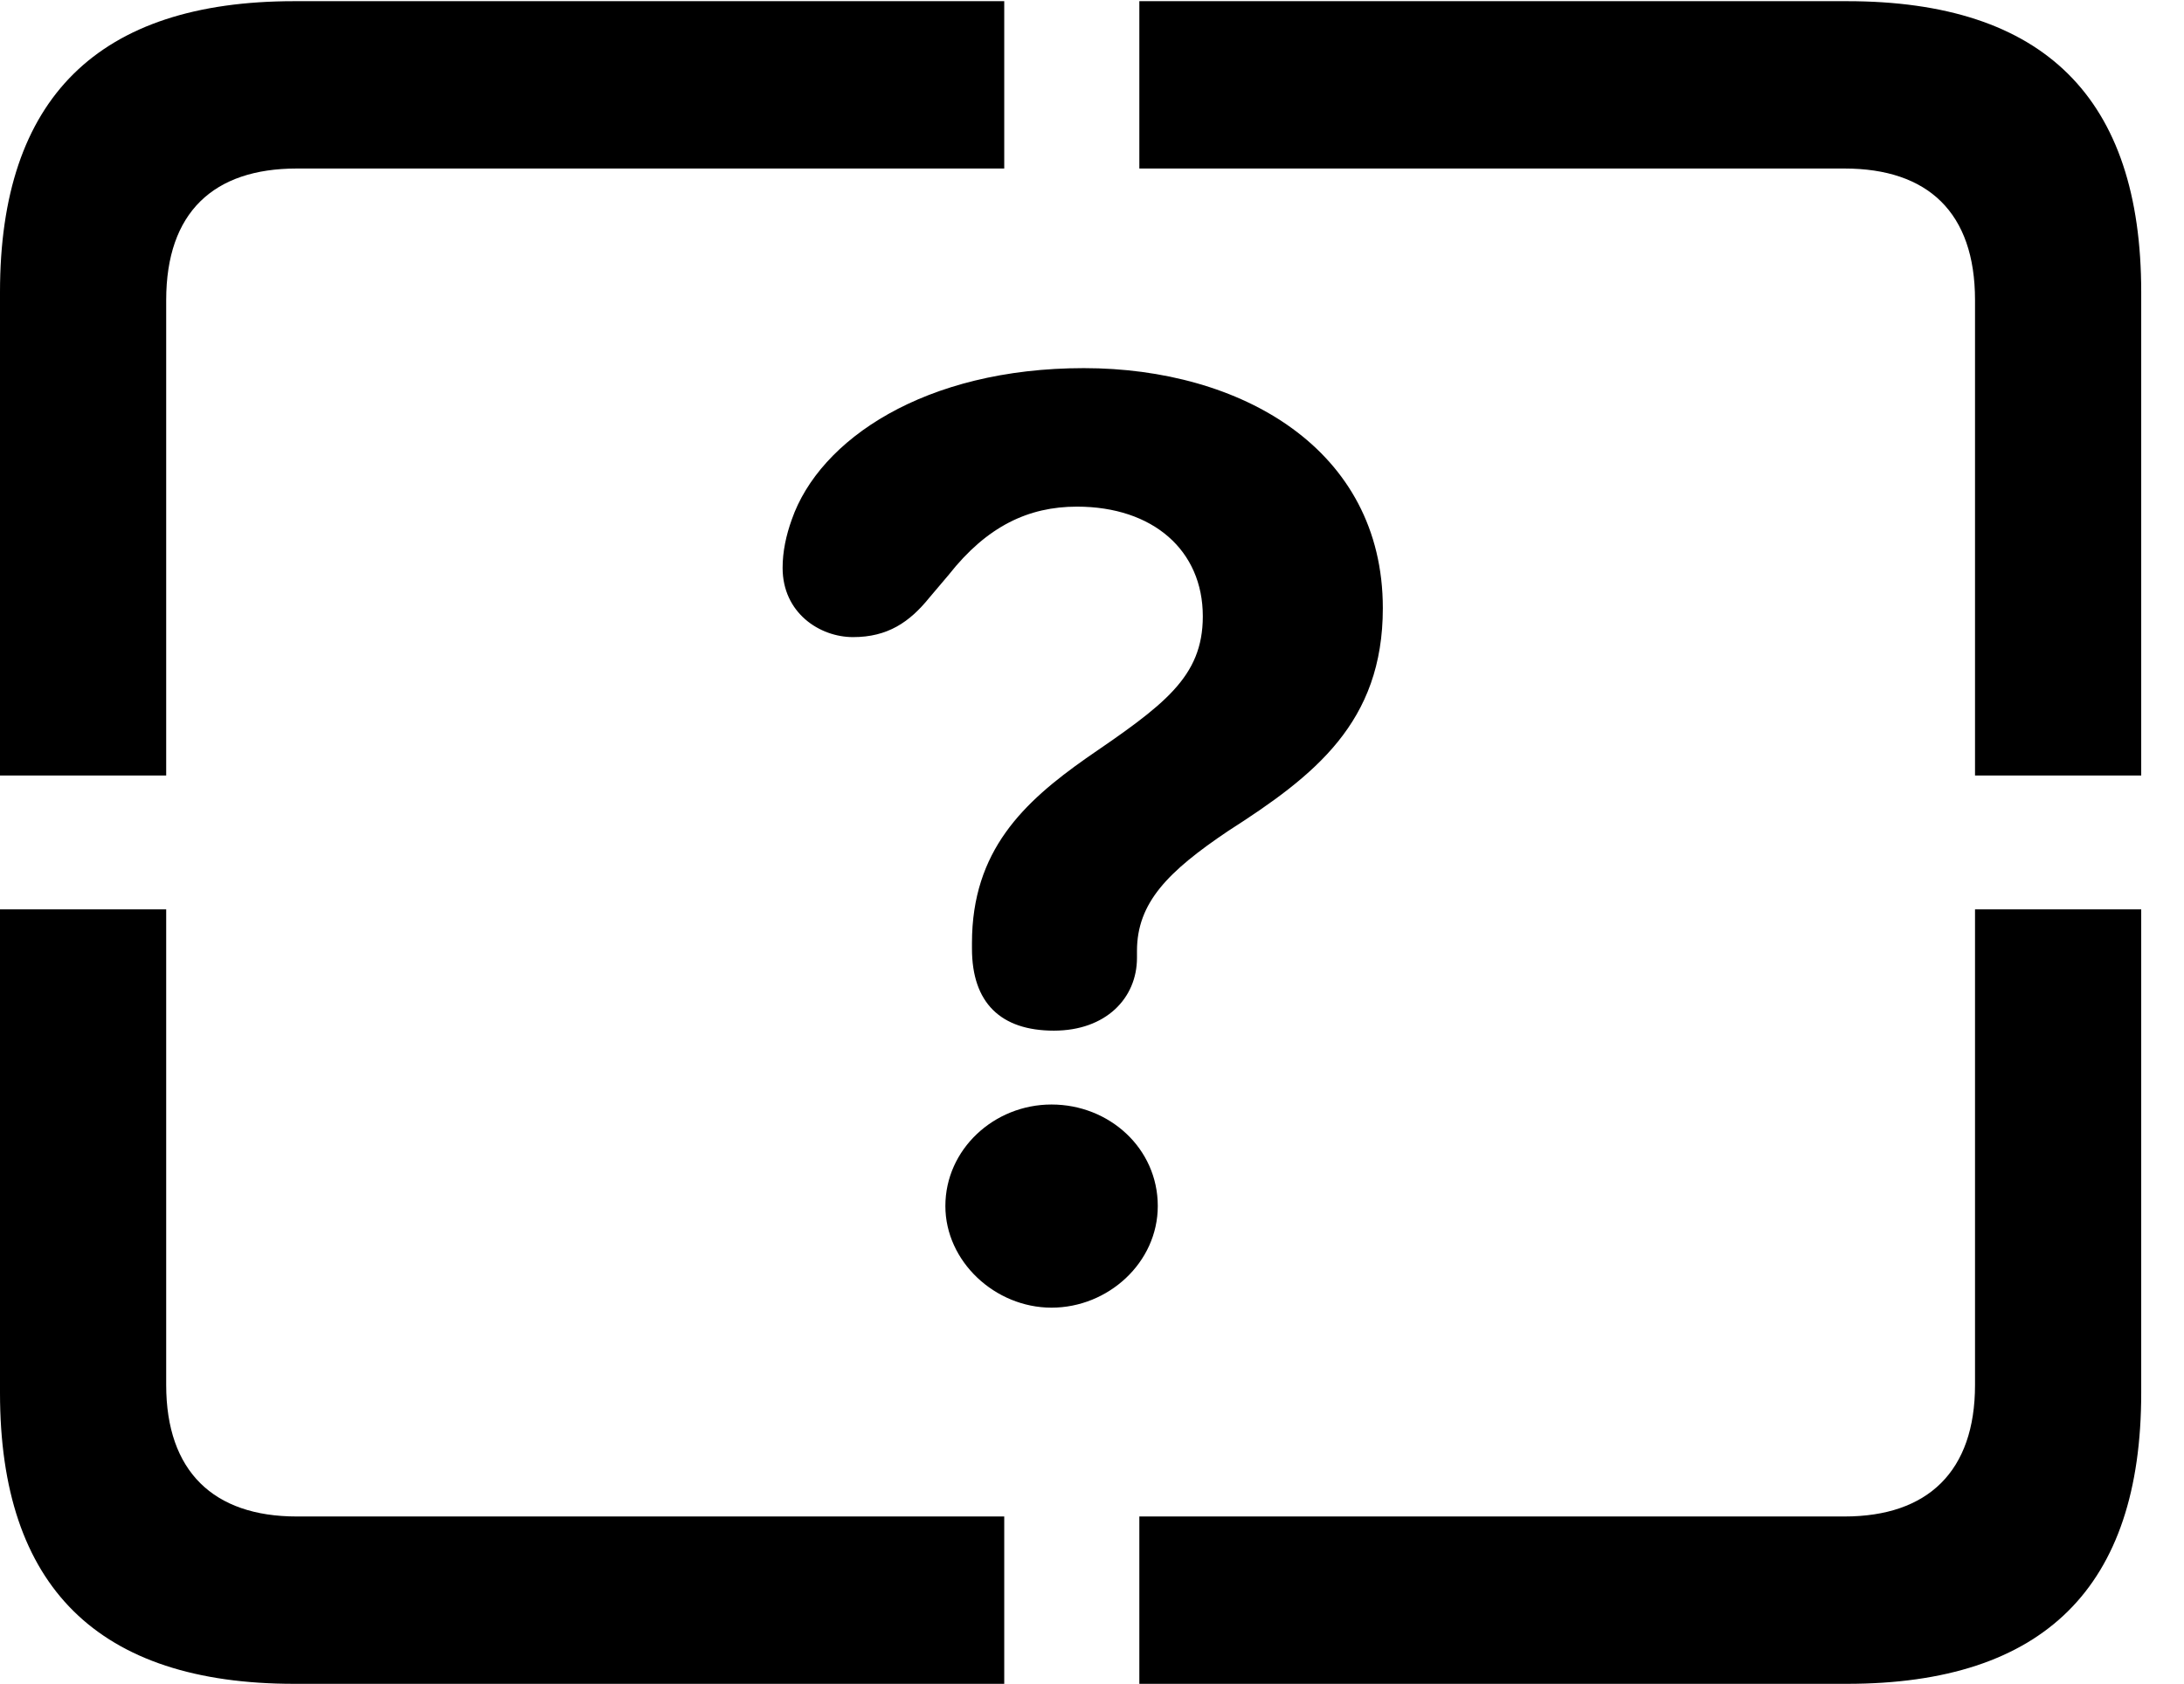 <svg version="1.1" xmlns="http://www.w3.org/2000/svg" xmlns:xlink="http://www.w3.org/1999/xlink" width="18.477" height="14.248" viewBox="0 0 18.477 14.248">
 <g>
  <rect height="14.248" opacity="0" width="18.477" x="0" y="0"/>
  <path d="M2.49 14.248L8.496 14.248L8.496 12.832L2.51 12.832C1.807 12.832 1.406 12.451 1.406 11.719L1.406 7.695L0 7.695L0 11.787C0 13.428 0.83 14.248 2.49 14.248ZM9.639 14.248L15.625 14.248C17.295 14.248 18.115 13.428 18.115 11.787L18.115 7.695L16.709 7.695L16.709 11.719C16.709 12.451 16.309 12.832 15.605 12.832L9.639 12.832ZM16.709 6.562L18.115 6.562L18.115 2.471C18.115 0.83 17.295 0.01 15.625 0.01L9.639 0.01L9.639 1.426L15.605 1.426C16.309 1.426 16.709 1.797 16.709 2.539ZM0 6.562L1.406 6.562L1.406 2.539C1.406 1.797 1.807 1.426 2.51 1.426L8.496 1.426L8.496 0.01L2.49 0.01C0.83 0.01 0 0.83 0 2.471Z" fill="currentColor"/>
  <path d="M8.916 8.721C9.355 8.721 9.619 8.447 9.619 8.105C9.619 8.086 9.619 8.066 9.619 8.047C9.619 7.637 9.883 7.373 10.391 7.031C11.123 6.562 11.699 6.113 11.699 5.146C11.699 3.799 10.498 3.115 9.17 3.115C7.822 3.115 6.934 3.721 6.699 4.395C6.65 4.531 6.621 4.668 6.621 4.805C6.621 5.186 6.934 5.391 7.217 5.391C7.51 5.391 7.695 5.264 7.861 5.059L8.027 4.863C8.35 4.453 8.701 4.287 9.111 4.287C9.756 4.287 10.176 4.658 10.176 5.215C10.176 5.732 9.844 5.967 9.189 6.416C8.662 6.787 8.223 7.197 8.223 7.979C8.223 7.988 8.223 8.018 8.223 8.027C8.223 8.486 8.467 8.721 8.916 8.721ZM8.896 11.065C9.375 11.065 9.795 10.684 9.795 10.205C9.795 9.717 9.385 9.346 8.896 9.346C8.408 9.346 7.998 9.727 7.998 10.205C7.998 10.674 8.418 11.065 8.896 11.065Z" fill="currentColor"/>
 </g>
</svg>
